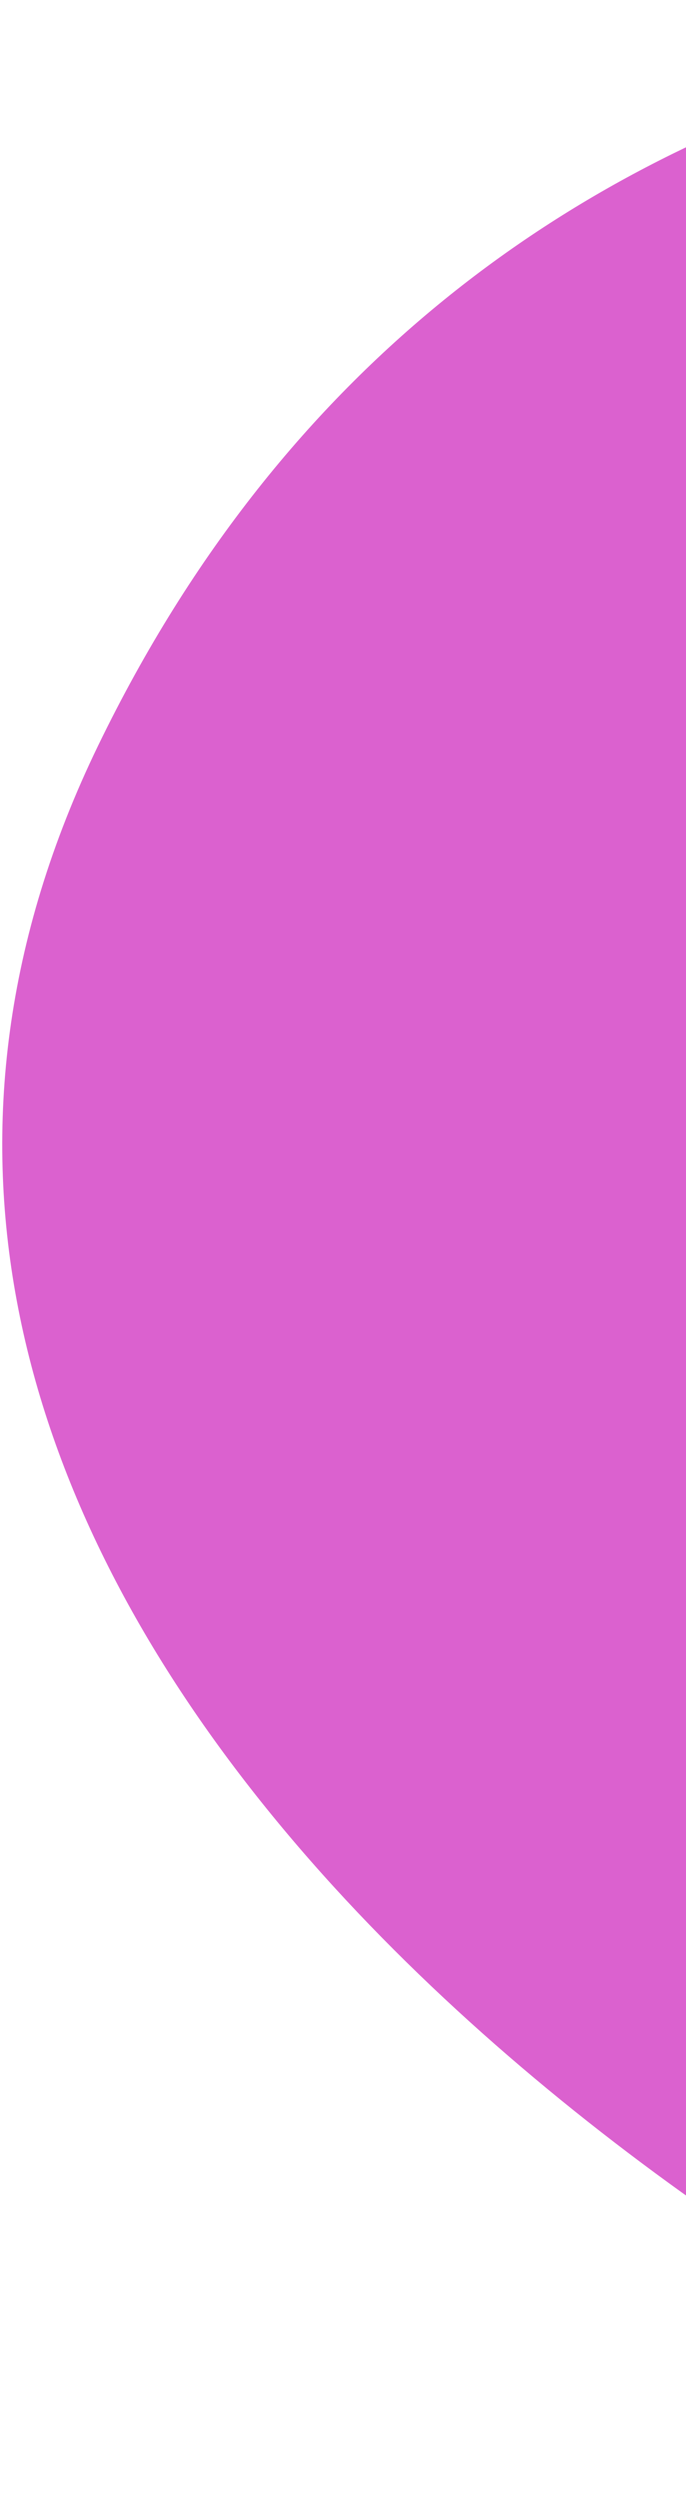 <svg width="201" height="732" viewBox="0 0 201 732" fill="none" xmlns="http://www.w3.org/2000/svg">
<path d="M744.132 205.87C747.26 275.449 739.571 464.521 691.93 562.71C644.289 660.9 464.18 782.859 312.03 709.037C159.881 635.215 -81.979 446.519 28.782 218.237C139.543 -10.045 370.442 0.389 441.283 0.191C515.121 -0.027 591.144 10.796 647.639 44.848C704.133 78.9 740.889 136.193 744.132 205.87Z" fill="#DB61CF"/>
</svg>
